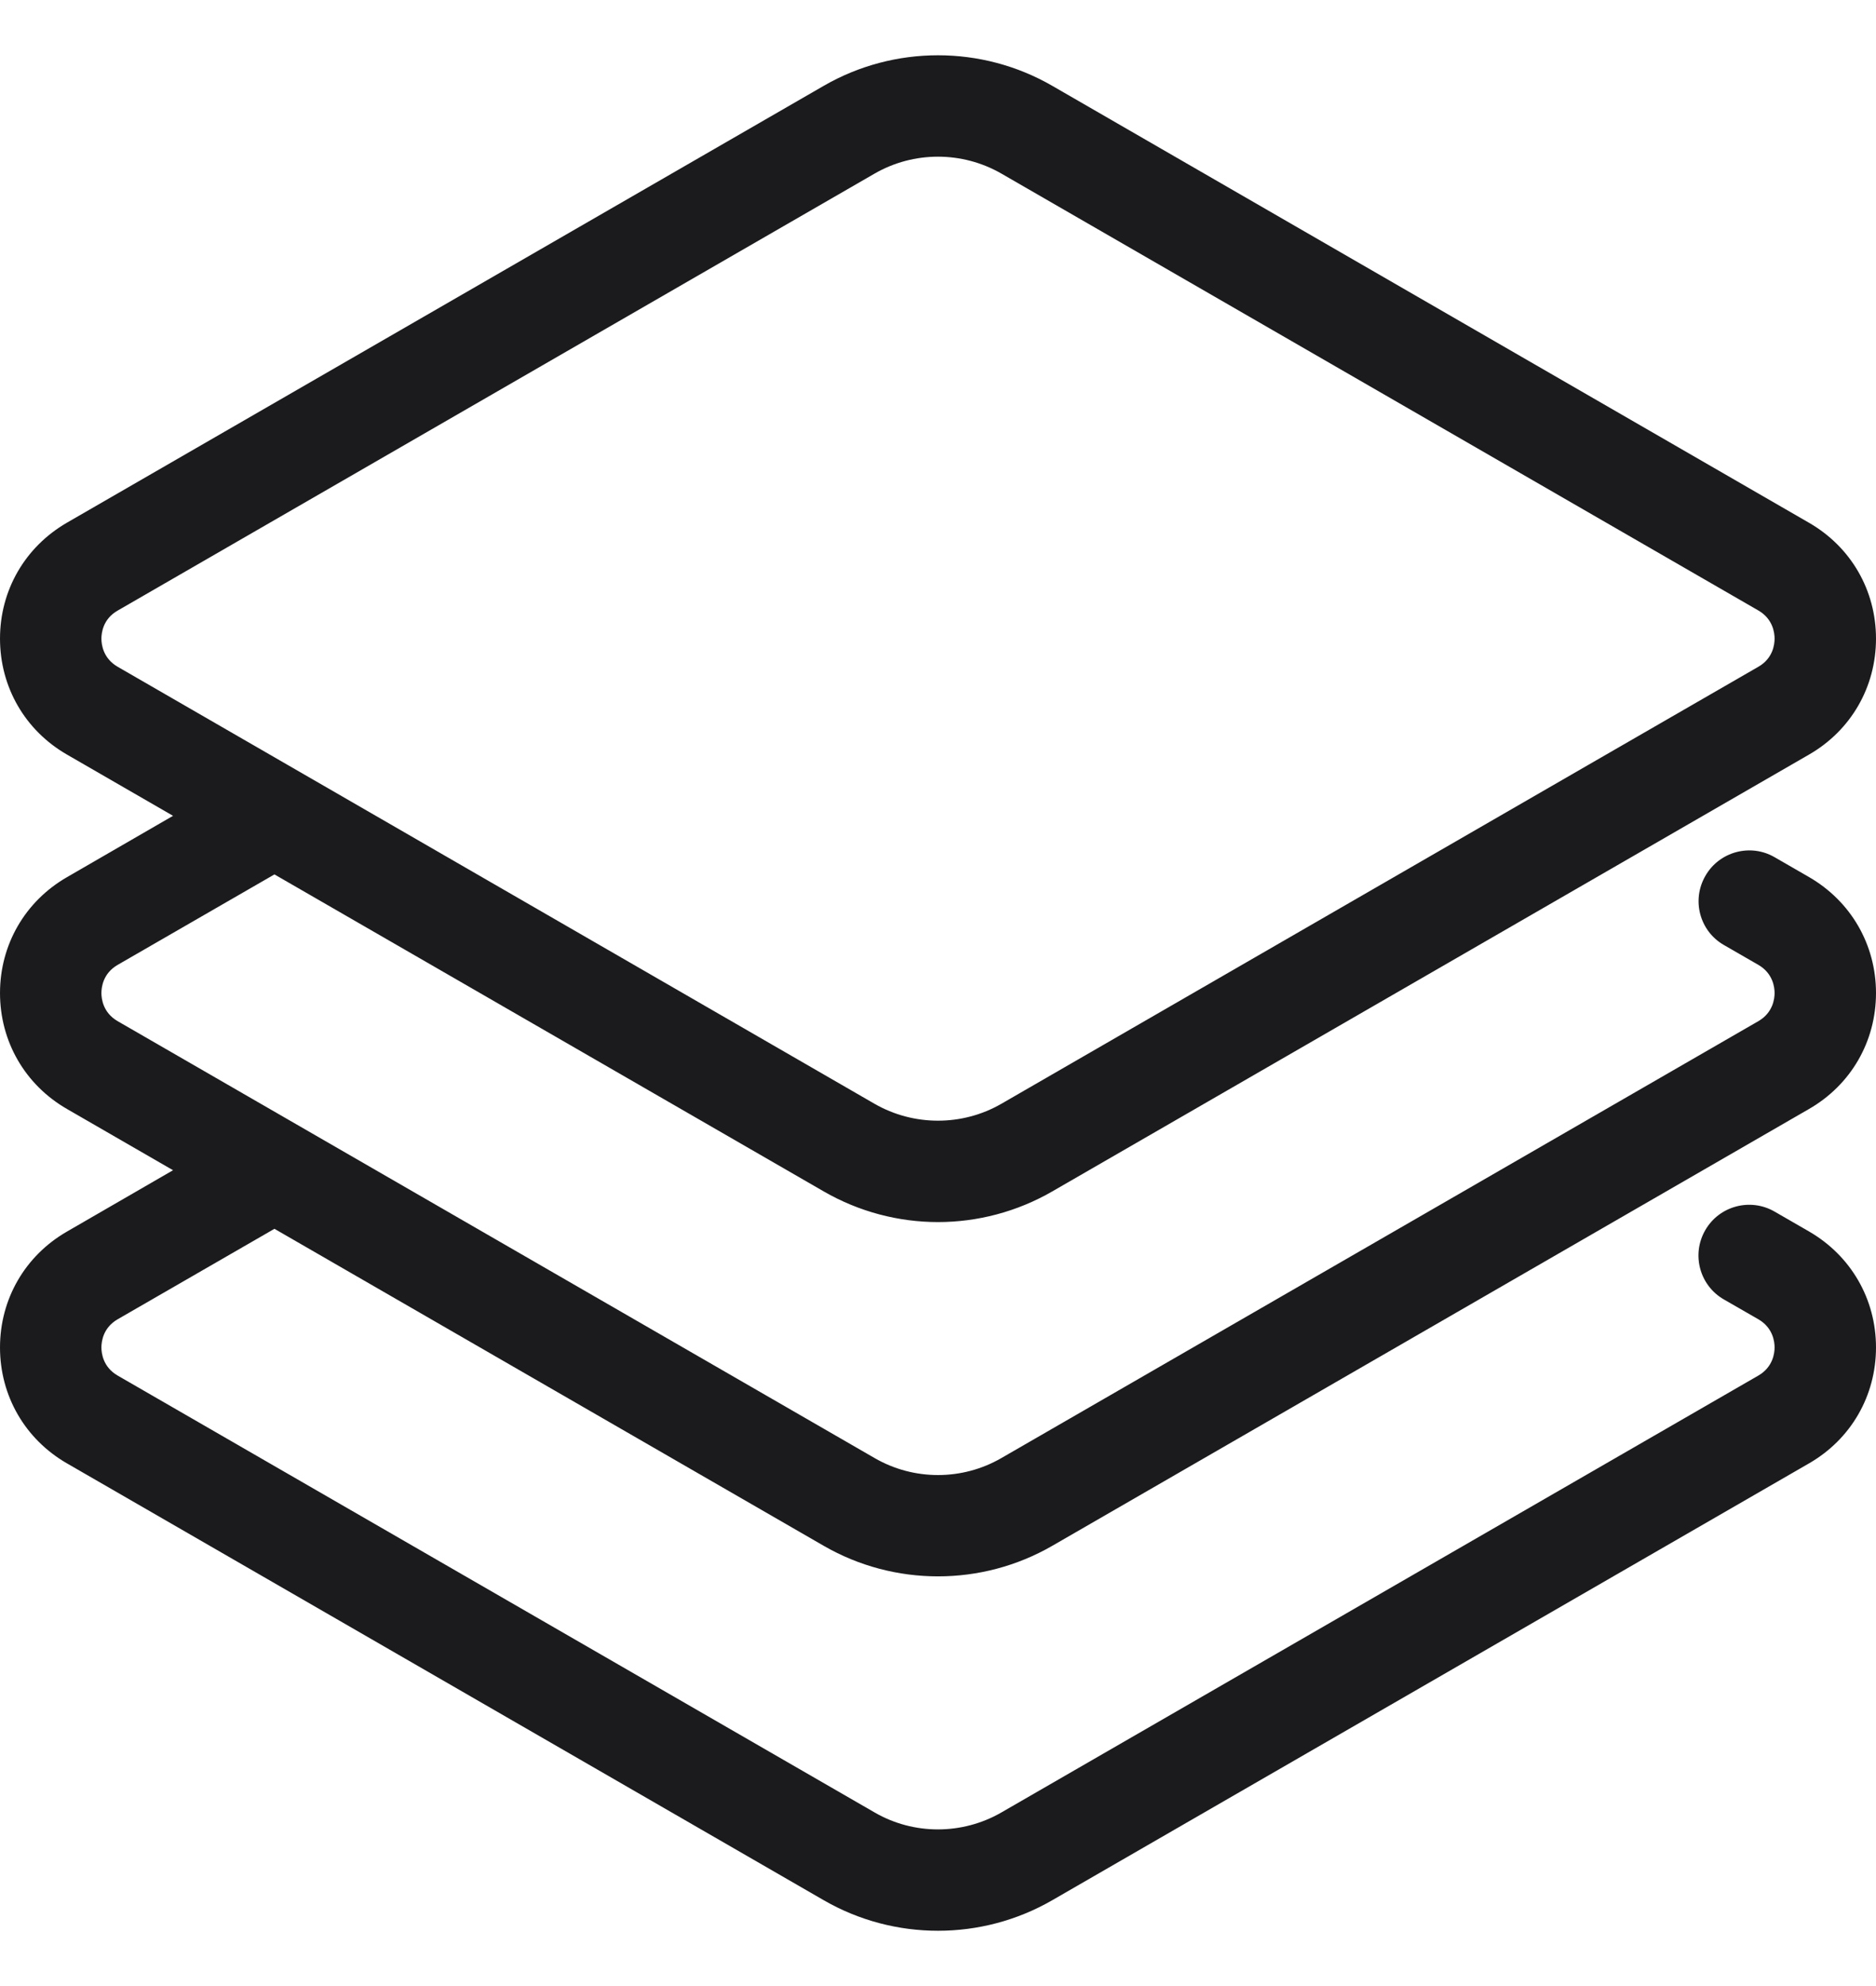 <svg width="17" height="18" viewBox="0 0 17 18" fill="none" xmlns="http://www.w3.org/2000/svg">
<path d="M0 12.212C0 12.651 0.227 13.044 0.607 13.263L7.466 17.223C7.785 17.407 8.143 17.499 8.5 17.499C8.857 17.499 9.215 17.407 9.534 17.223L16.393 13.263C16.773 13.044 17 12.651 17 12.212C17 11.774 16.773 11.381 16.393 11.161L16.081 10.981C15.861 10.854 15.58 10.929 15.453 11.149C15.326 11.369 15.401 11.65 15.621 11.777L15.934 11.957C16.067 12.034 16.081 12.161 16.081 12.212C16.081 12.263 16.067 12.39 15.934 12.467L9.074 16.427C8.72 16.631 8.28 16.632 7.926 16.427L1.066 12.467C0.933 12.39 0.919 12.263 0.919 12.212C0.919 12.161 0.933 12.034 1.066 11.957L2.487 11.137L7.466 14.011C7.785 14.195 8.143 14.287 8.5 14.287C8.857 14.287 9.215 14.195 9.534 14.011L16.393 10.051C16.773 9.832 17 9.439 17 9C17 8.562 16.773 8.169 16.393 7.949L16.081 7.769C15.862 7.642 15.58 7.718 15.454 7.938C15.327 8.158 15.402 8.439 15.622 8.565L15.934 8.745C16.067 8.822 16.081 8.949 16.081 9C16.081 9.051 16.067 9.178 15.934 9.255L9.074 13.215C8.72 13.42 8.28 13.42 7.926 13.215L1.066 9.255C0.933 9.178 0.919 9.051 0.919 9C0.919 8.949 0.933 8.822 1.066 8.745L2.487 7.925L7.466 10.799C7.785 10.983 8.143 11.076 8.5 11.076C8.857 11.076 9.215 10.983 9.534 10.799L16.393 6.839C16.773 6.62 17 6.227 17 5.788C17 5.35 16.773 4.957 16.393 4.738L9.534 0.777C8.896 0.409 8.104 0.409 7.466 0.777L0.607 4.737C0.227 4.957 6.56013e-05 5.349 6.56013e-05 5.788C6.56013e-05 6.227 0.227 6.62 0.607 6.839L1.568 7.394L0.607 7.95C0.227 8.169 6.56013e-05 8.562 6.56013e-05 9C6.56013e-05 9.439 0.227 9.832 0.607 10.051L1.568 10.606L0.607 11.162C0.227 11.381 6.56013e-05 11.774 6.56013e-05 12.212L0 12.212ZM1.066 6.043C0.933 5.966 0.919 5.839 0.919 5.788C0.919 5.737 0.933 5.61 1.066 5.534L7.926 1.573C8.103 1.471 8.301 1.42 8.5 1.42C8.698 1.42 8.897 1.471 9.074 1.573L15.934 5.533C16.067 5.61 16.081 5.737 16.081 5.788C16.081 5.84 16.067 5.967 15.934 6.043L14.397 6.93L9.074 10.004C8.72 10.208 8.28 10.208 7.925 10.004L1.066 6.043Z" fill="#1B1A1D"/>
</svg>
